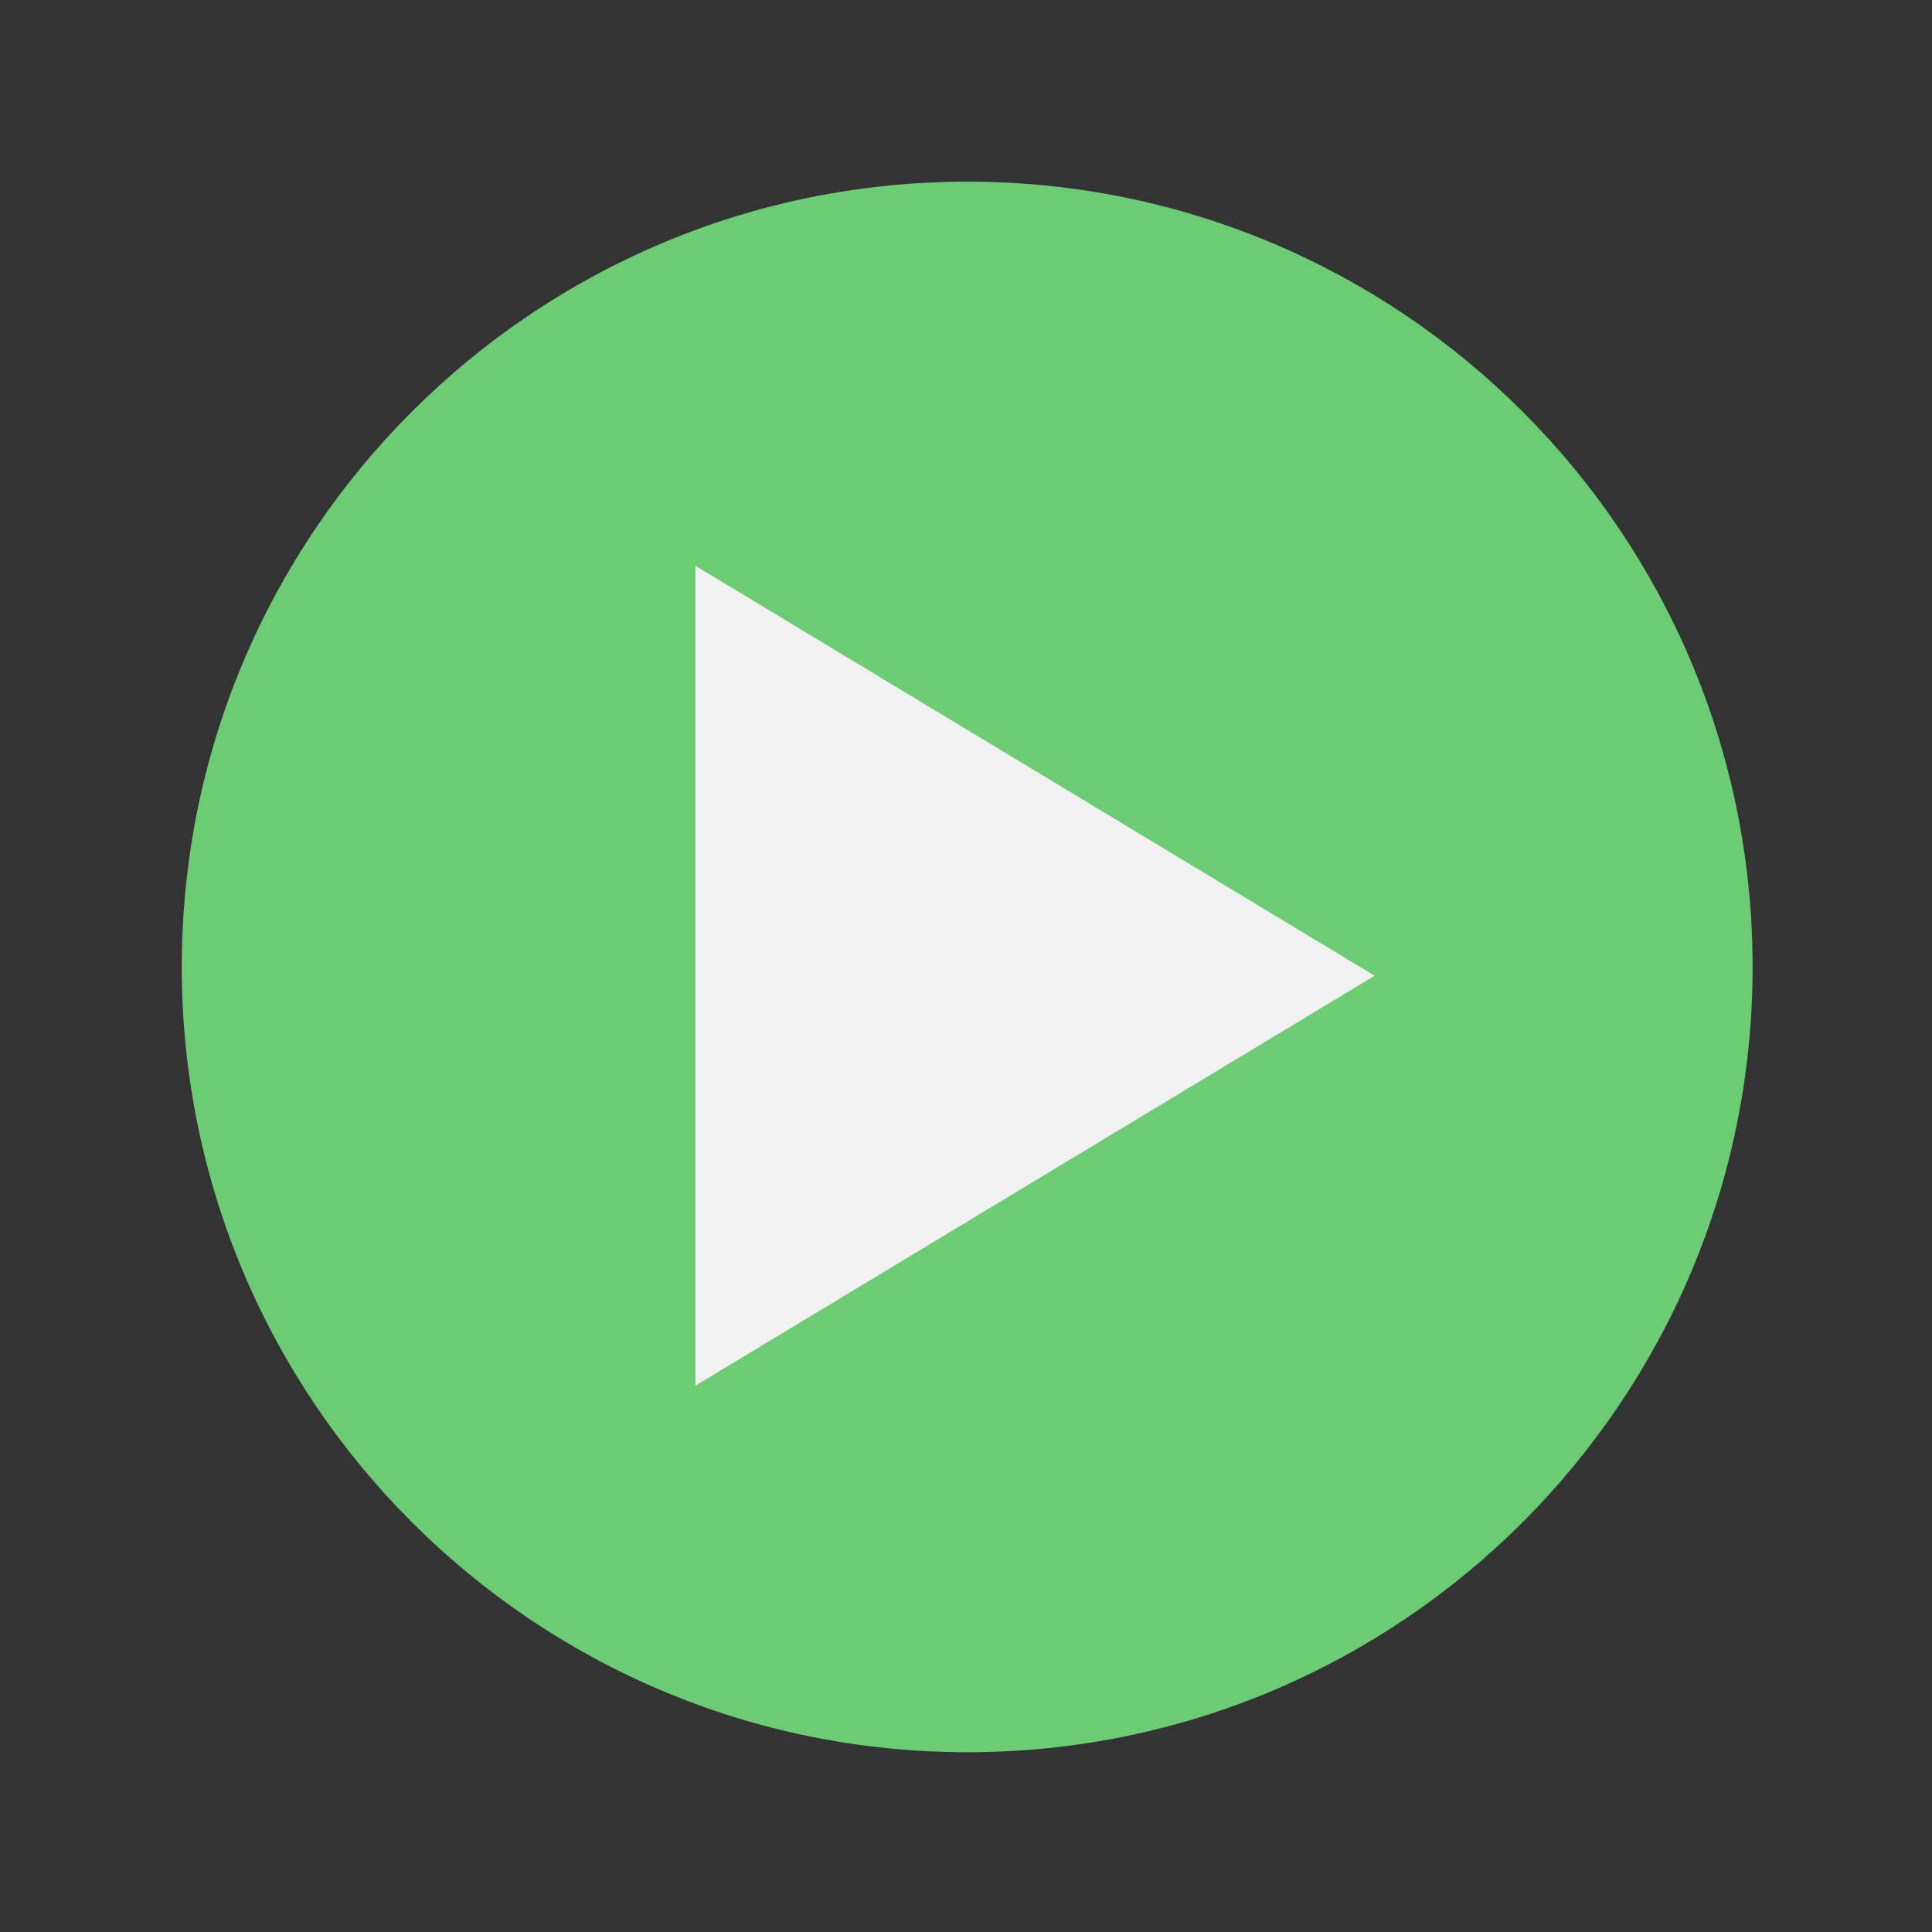 <?xml version="1.0" encoding="UTF-8" standalone="no"?>
<!DOCTYPE svg PUBLIC "-//W3C//DTD SVG 1.1//EN" "http://www.w3.org/Graphics/SVG/1.1/DTD/svg11.dtd">
<svg width="100%" height="100%" viewBox="0 0 32 32" version="1.1" xmlns="http://www.w3.org/2000/svg" xmlns:xlink="http://www.w3.org/1999/xlink" xml:space="preserve" xmlns:serif="http://www.serif.com/" style="fill-rule:evenodd;clip-rule:evenodd;stroke-linejoin:round;stroke-miterlimit:2;">
    <rect x="0" y="0" width="32" height="32" fill="#333333" stroke="none"/>
    <g transform="matrix(1,0,0,1,-585,-1)">
        <g id="light-btn-runpy" serif:id="light/btn-runpy" transform="matrix(0.452,0,0,0.452,585,1)">
            <rect x="0" y="0" width="70.872" height="70.866" style="fill:none;"/>
            <g transform="matrix(0,0.963,0.963,0,35.436,14.139)">
                <path d="M22.109,-22.109C9.899,-22.109 0,-12.211 0,0C0,12.211 9.899,22.109 22.109,22.109C34.32,22.109 44.218,12.211 44.218,0C44.218,-12.211 34.32,-22.109 22.109,-22.109" style="fill:rgb(242,242,242);fill-rule:nonzero;"/>
            </g>
            <g transform="matrix(1.043,0,0,1.043,50.373,35.111)">
                <path d="M0,0.617L-23.863,15.019L-23.863,-13.785L0,0.617ZM-14.311,-27.281C-29.551,-27.281 -41.91,-14.931 -41.91,0.308C-41.91,15.548 -29.551,27.898 -14.311,27.898C0.929,27.898 13.279,15.548 13.279,0.308C13.279,-14.931 0.929,-27.281 -14.311,-27.281" style="fill:rgb(108,204,116);fill-rule:nonzero;"/>
            </g>
        </g>
    </g>
</svg>
